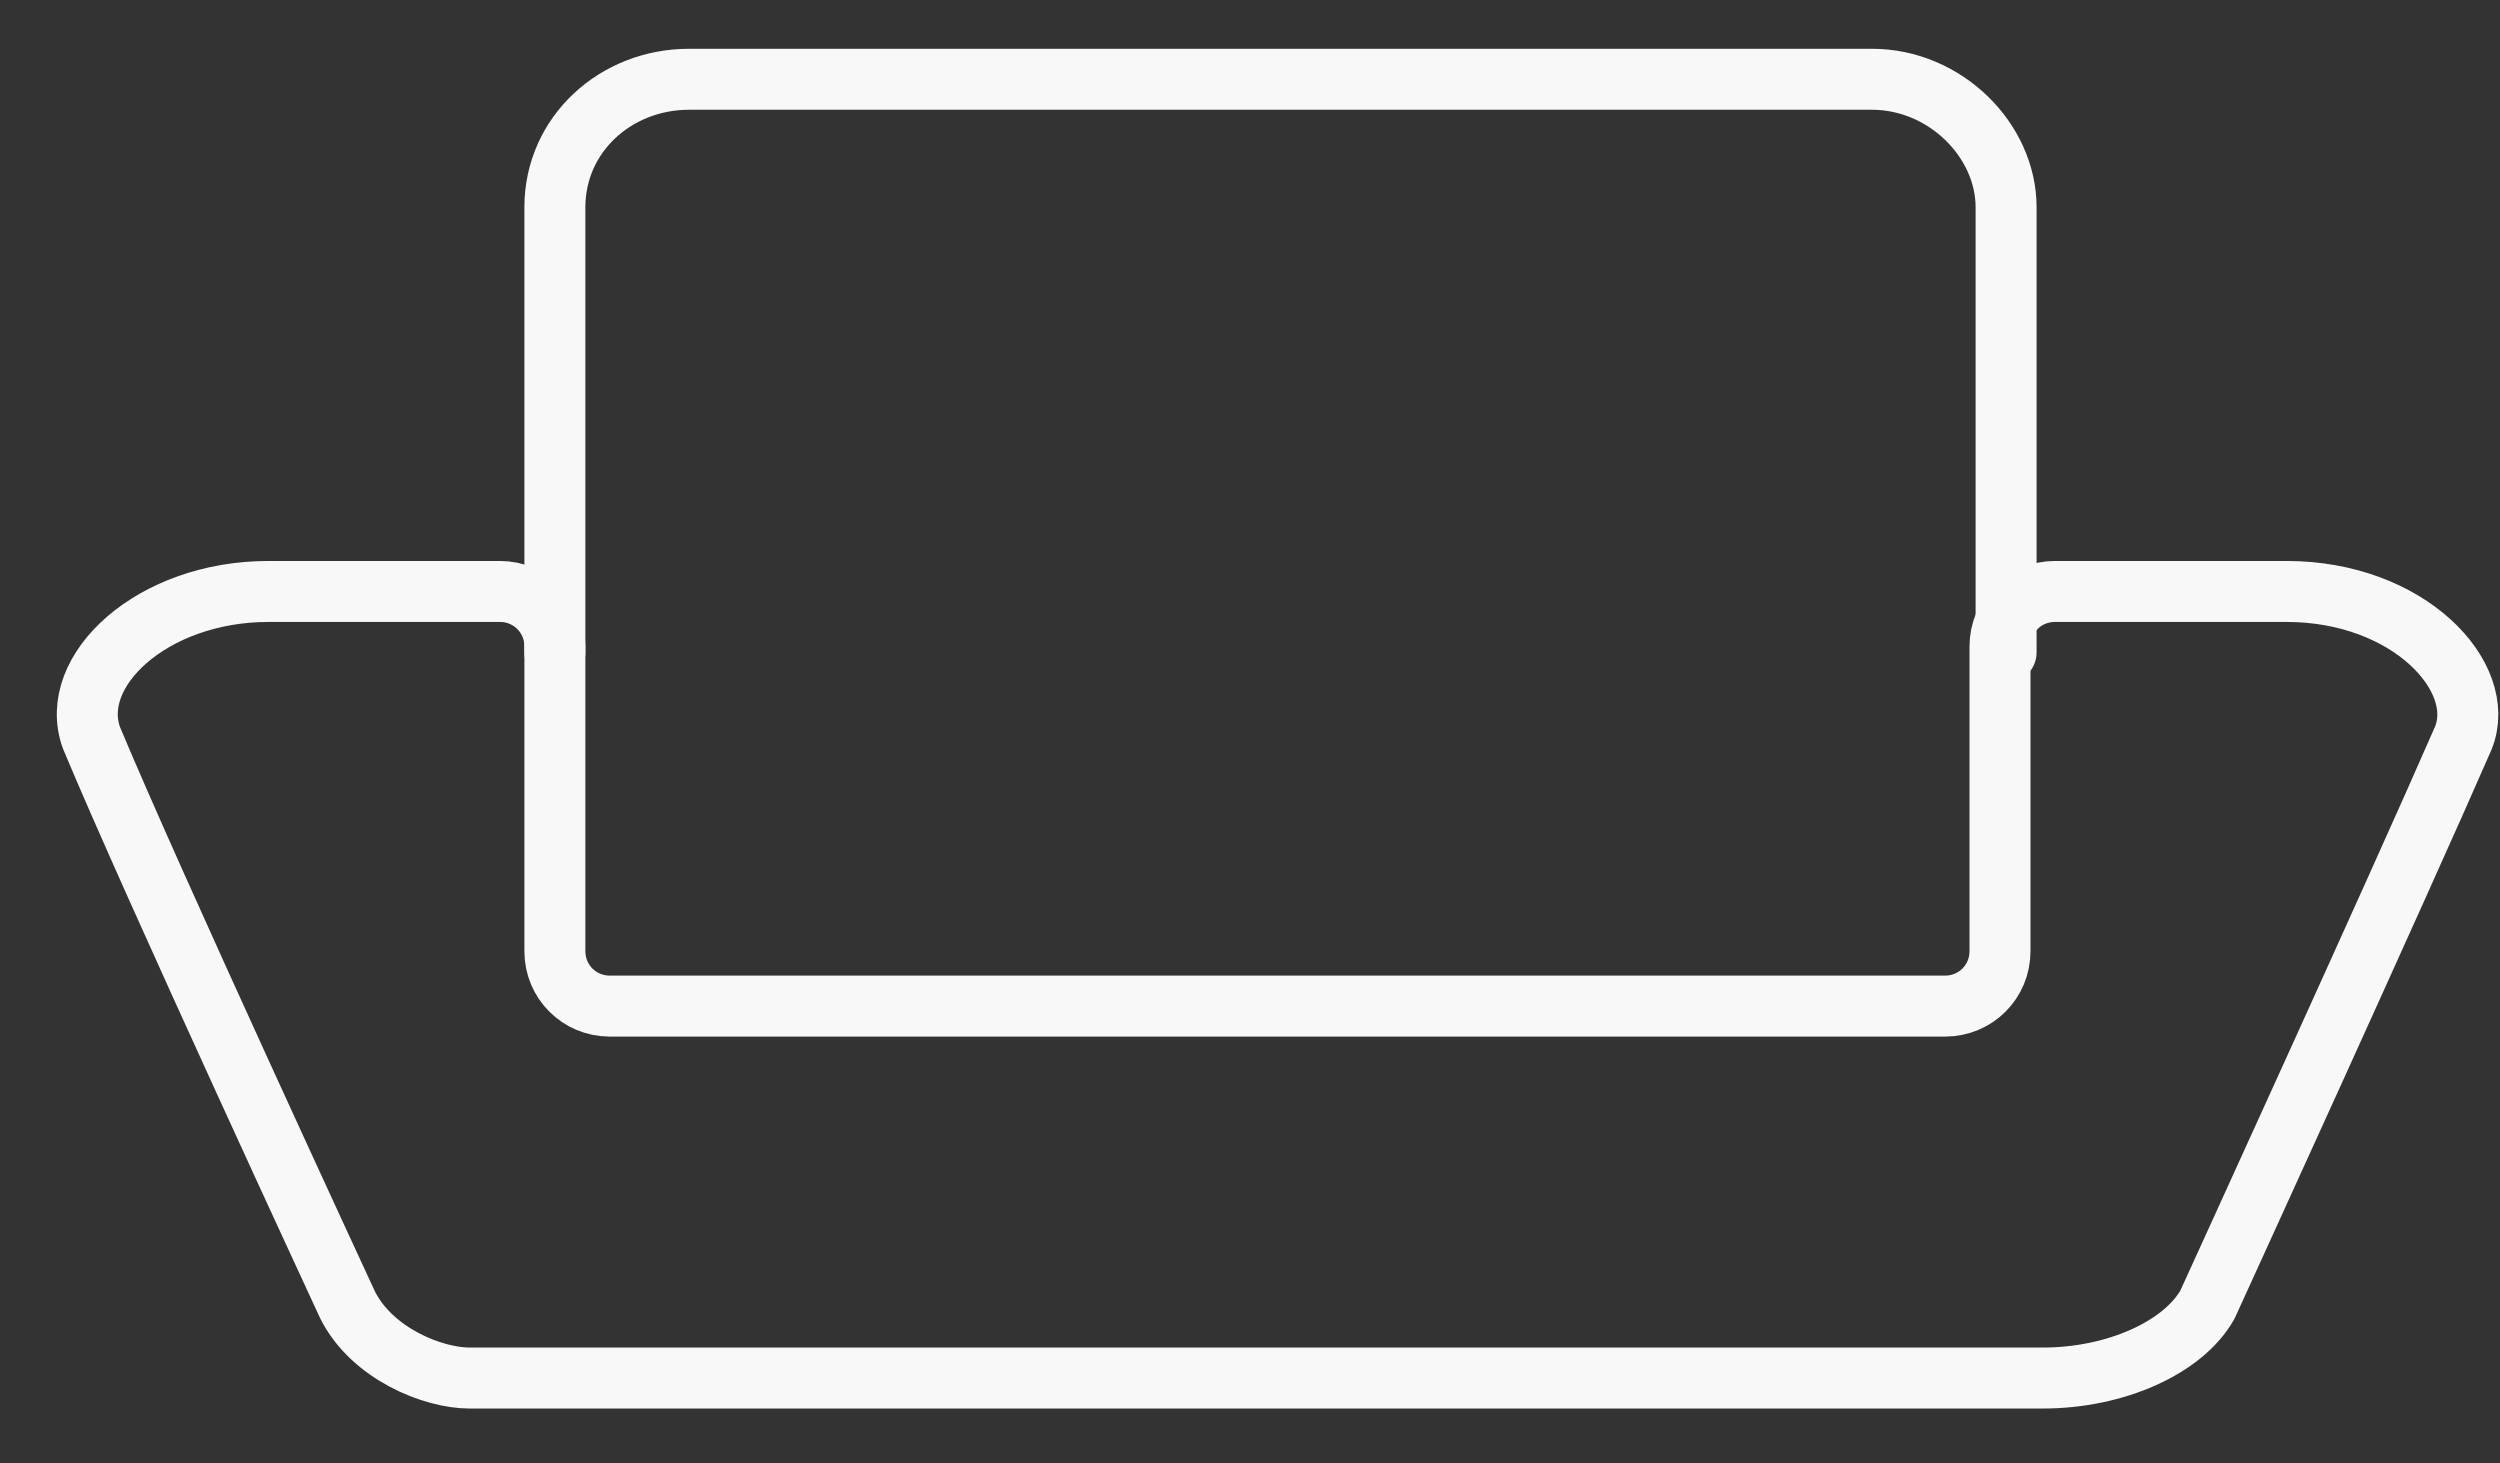 <svg width="41" height="24" viewBox="0 0 41 24" fill="none" xmlns="http://www.w3.org/2000/svg">
<rect x="0" y="0" width="41" height="24" fill="#333333" stroke="none"/>
<path d="M9.1 10.7V3.4C9.1 2.2 10.1 1.3 11.3 1.3H30.7C31.9 1.3 32.9 2.3 32.9 3.4V10.7" stroke="#F8F8F8" stroke-linecap="round" stroke-linejoin="round"/>
<path d="M10 16.5C9.5 16.5 9.1 16.1 9.1 15.6V10.6C9.1 10.1 8.7 9.7 8.2 9.7H4.4C2.5 9.7 1.1 11 1.5 12.1C2.5 14.5 5.7 21.4 5.7 21.4C6.1 22.2 7.1 22.6 7.7 22.6H33.5C34.7 22.6 35.8 22.1 36.2 21.4C36.2 21.4 39.4 14.4 40.4 12.1C40.8 11.1 39.5 9.7 37.5 9.7H33.7C33.2 9.7 32.8 10.1 32.8 10.6V15.6C32.8 16.1 32.4 16.5 31.9 16.5H10V16.5Z" stroke="#F8F8F8" stroke-miterlimit="10" stroke-linecap="round" stroke-linejoin="round"/>
</svg>
